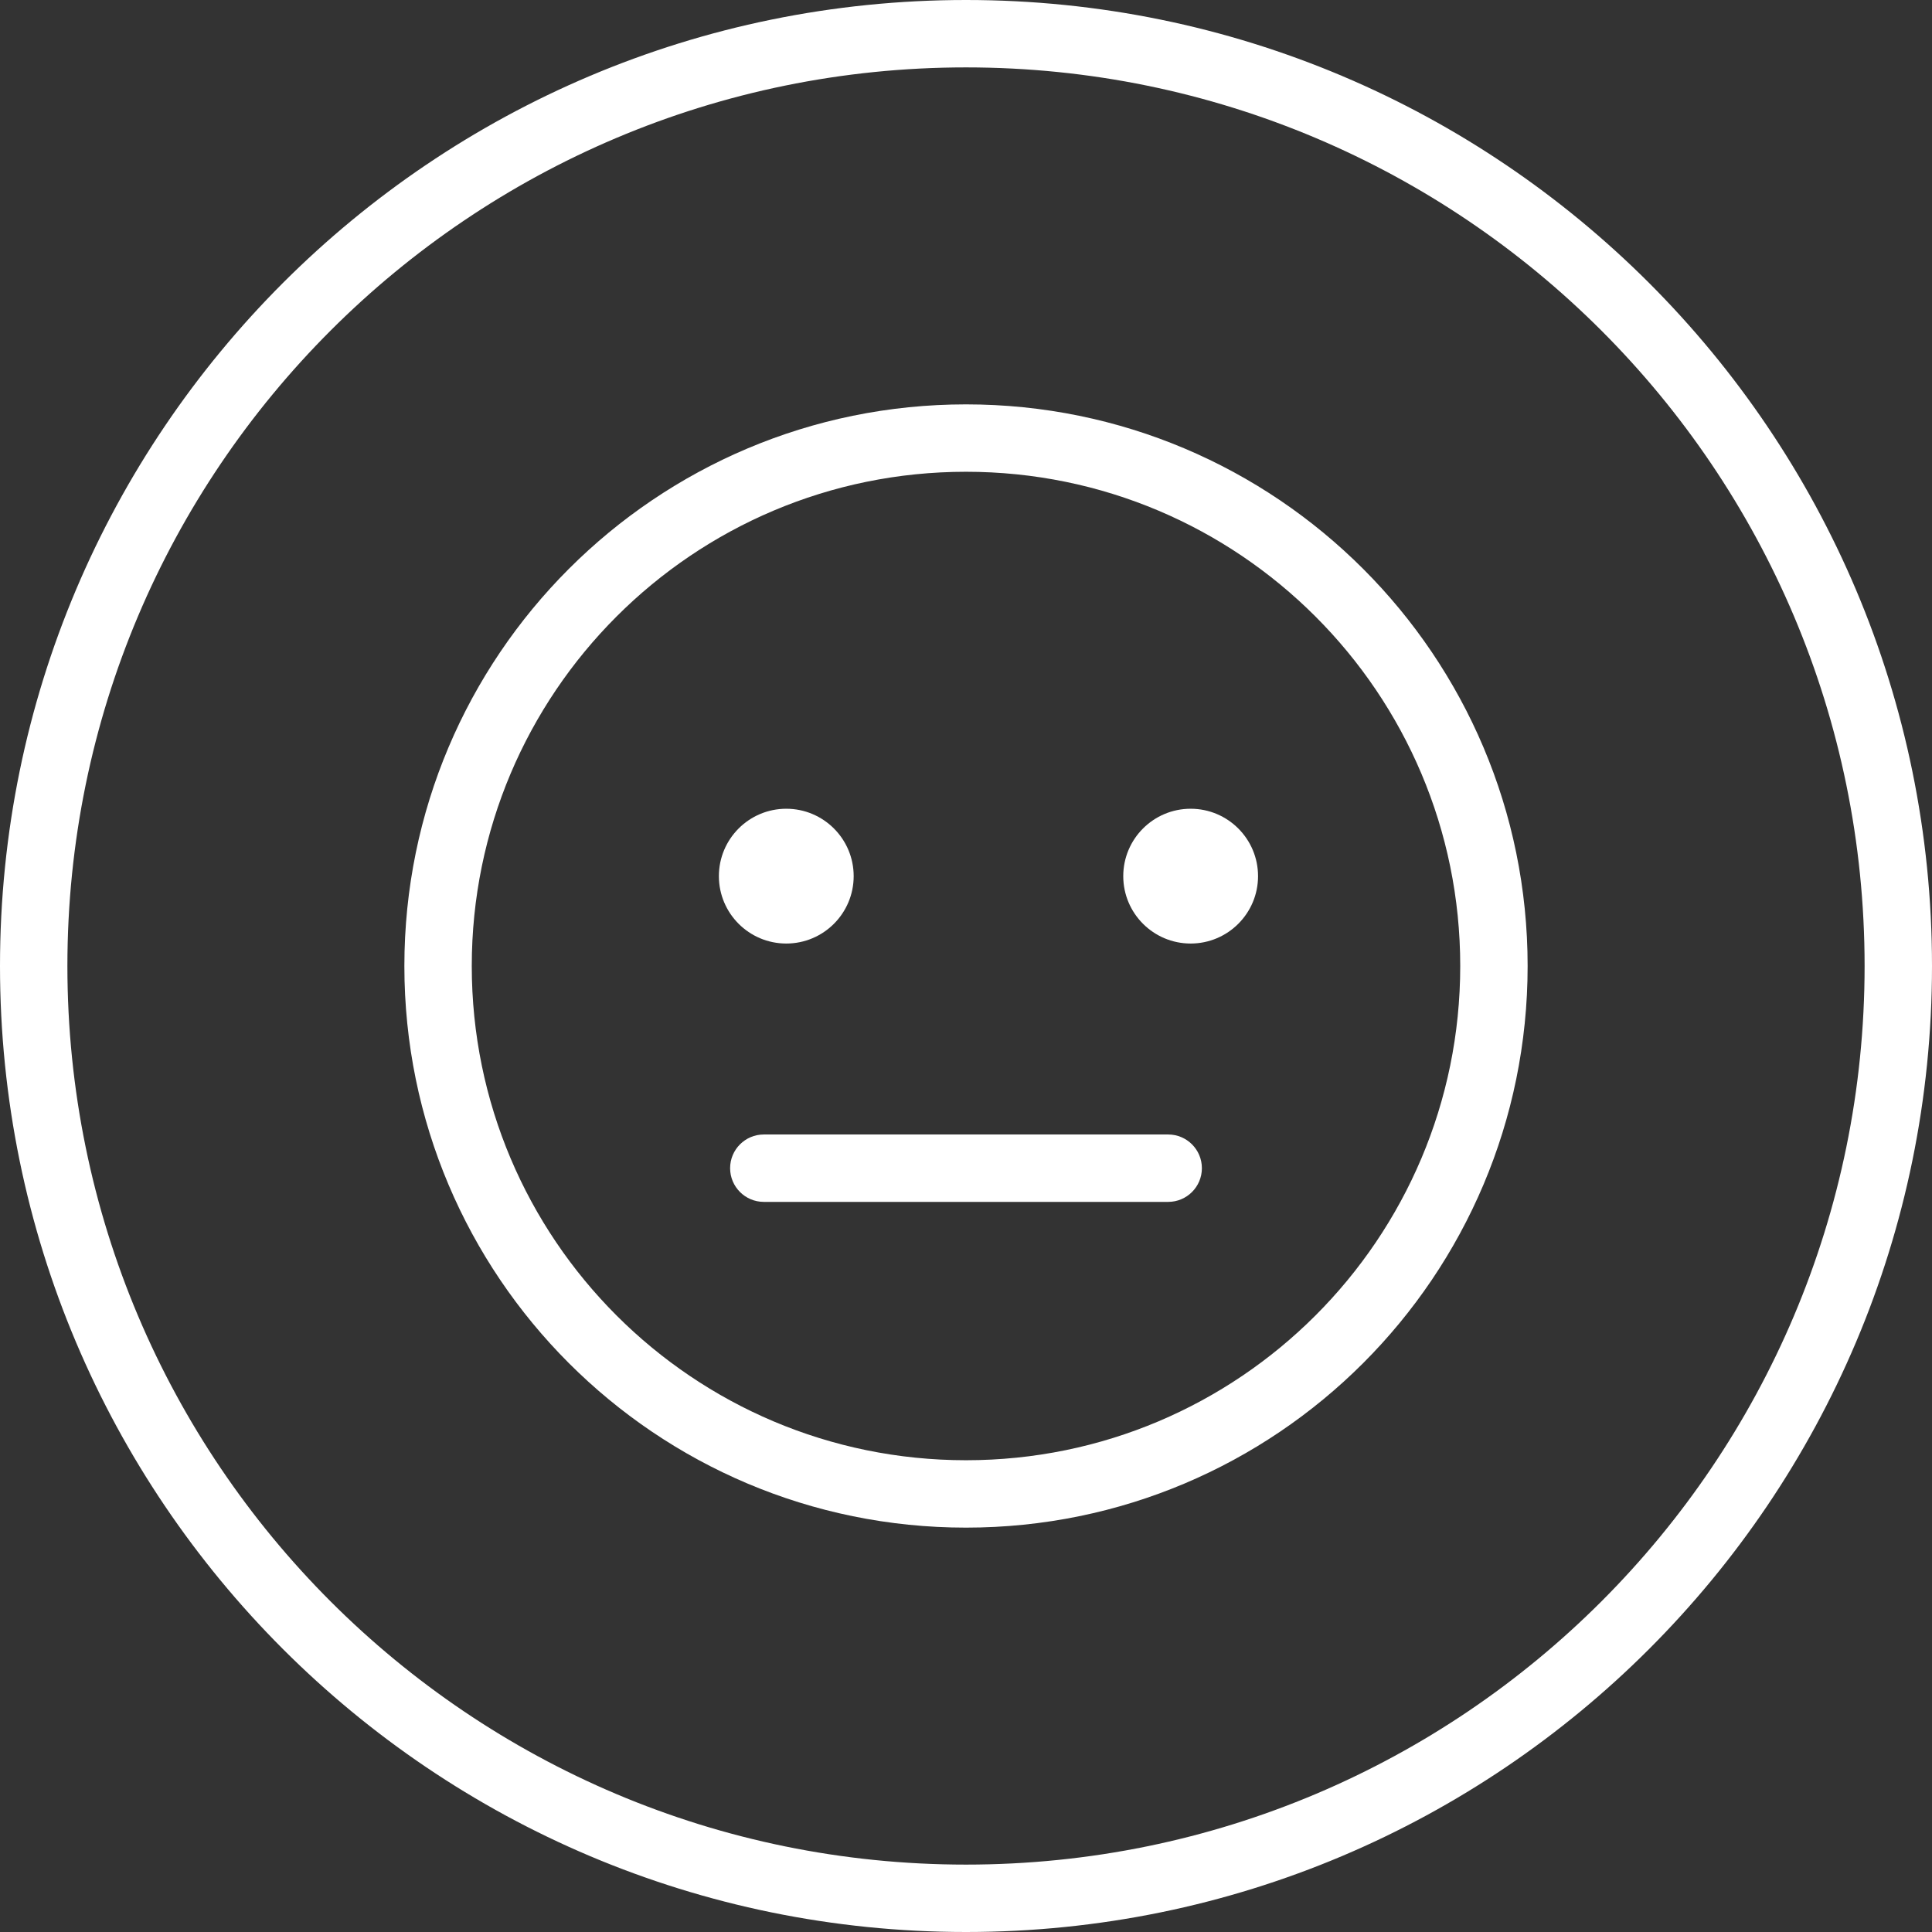 <svg width="43" height="43" viewBox="0 0 43 43" fill="none" xmlns="http://www.w3.org/2000/svg">
<rect x="0" y="0" width="43" height="43" fill="#333333" stroke="none"/>
<path fill-rule="evenodd" clip-rule="evenodd" d="M21.5 41.5C32.546 41.5 41.5 32.546 41.5 21.5C41.5 10.454 32.546 1.5 21.5 1.5C10.454 1.5 1.5 10.454 1.5 21.5C1.5 32.546 10.454 41.5 21.5 41.5ZM21.5 43C33.374 43 43 33.374 43 21.5C43 9.626 33.374 0 21.5 0C9.626 0 0 9.626 0 21.5C0 33.374 9.626 43 21.5 43Z" fill="white"/>
<path fill-rule="evenodd" clip-rule="evenodd" d="M21.5 32.5C27.575 32.5 32.5 27.575 32.5 21.5C32.5 15.425 27.575 10.5 21.5 10.5C15.425 10.5 10.5 15.425 10.5 21.5C10.5 27.575 15.425 32.5 21.5 32.5ZM21.5 34C28.404 34 34 28.404 34 21.5C34 14.596 28.404 9 21.5 9C14.596 9 9 14.596 9 21.5C9 28.404 14.596 34 21.5 34Z" fill="white"/>
<path fill-rule="evenodd" clip-rule="evenodd" d="M17.5 21C18.328 21 19 20.328 19 19.5C19 18.672 18.328 18 17.5 18C16.672 18 16 18.672 16 19.5C16 20.328 16.672 21 17.5 21Z" fill="white"/>
<path fill-rule="evenodd" clip-rule="evenodd" d="M26.5 21C27.328 21 28 20.328 28 19.5C28 18.672 27.328 18 26.5 18C25.672 18 25 18.672 25 19.5C25 20.328 25.672 21 26.5 21Z" fill="white"/>
<path fill-rule="evenodd" clip-rule="evenodd" d="M16.25 26C16.25 25.586 16.586 25.25 17 25.25H26C26.414 25.25 26.75 25.586 26.75 26C26.75 26.414 26.414 26.75 26 26.75H17C16.586 26.75 16.25 26.414 16.25 26Z" fill="white"/>
</svg>
